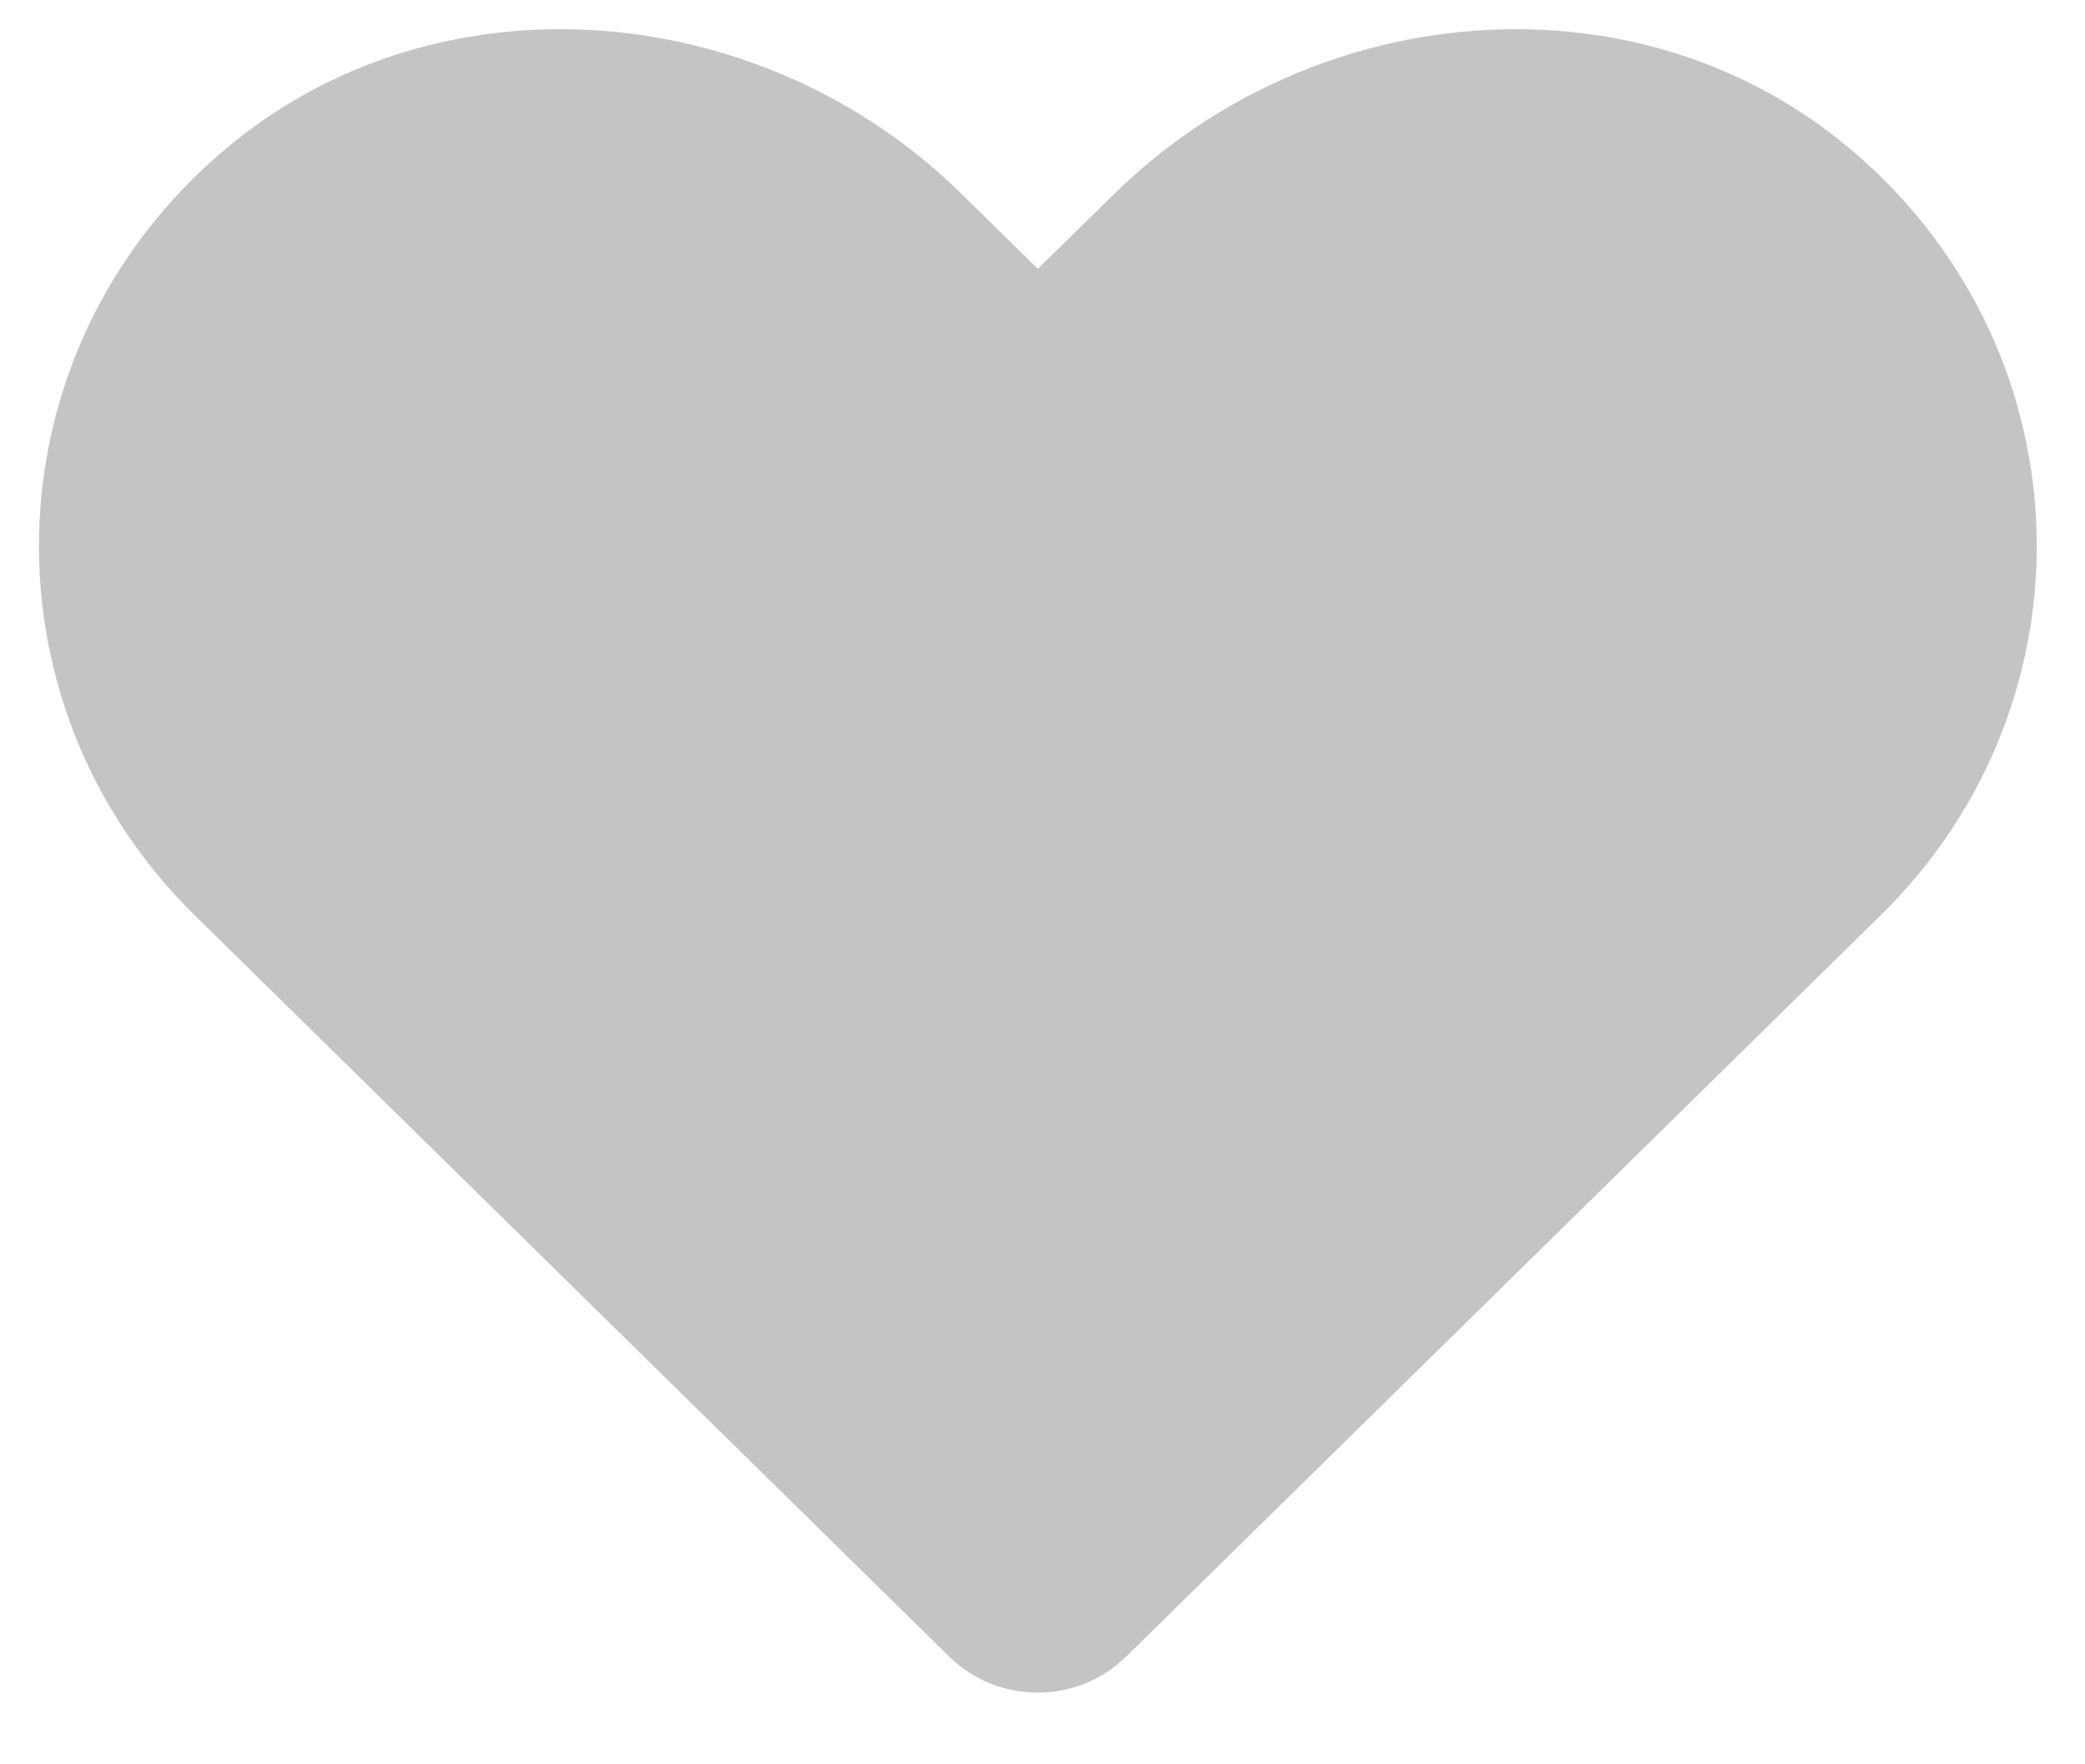 <svg width="26" height="22" viewBox="0 0 26 22" fill="none" xmlns="http://www.w3.org/2000/svg">
<path d="M22.981 1.782C20.314 -0.38 16.349 0.009 13.901 2.412L12.942 3.352L11.984 2.412C9.541 0.009 5.571 -0.38 2.904 1.782C-0.151 4.264 -0.312 8.718 2.423 11.408L11.838 20.658C12.446 21.255 13.434 21.255 14.042 20.658L23.457 11.408C26.197 8.718 26.036 4.264 22.981 1.782Z" fill="#C4C4C4"/>
</svg>
